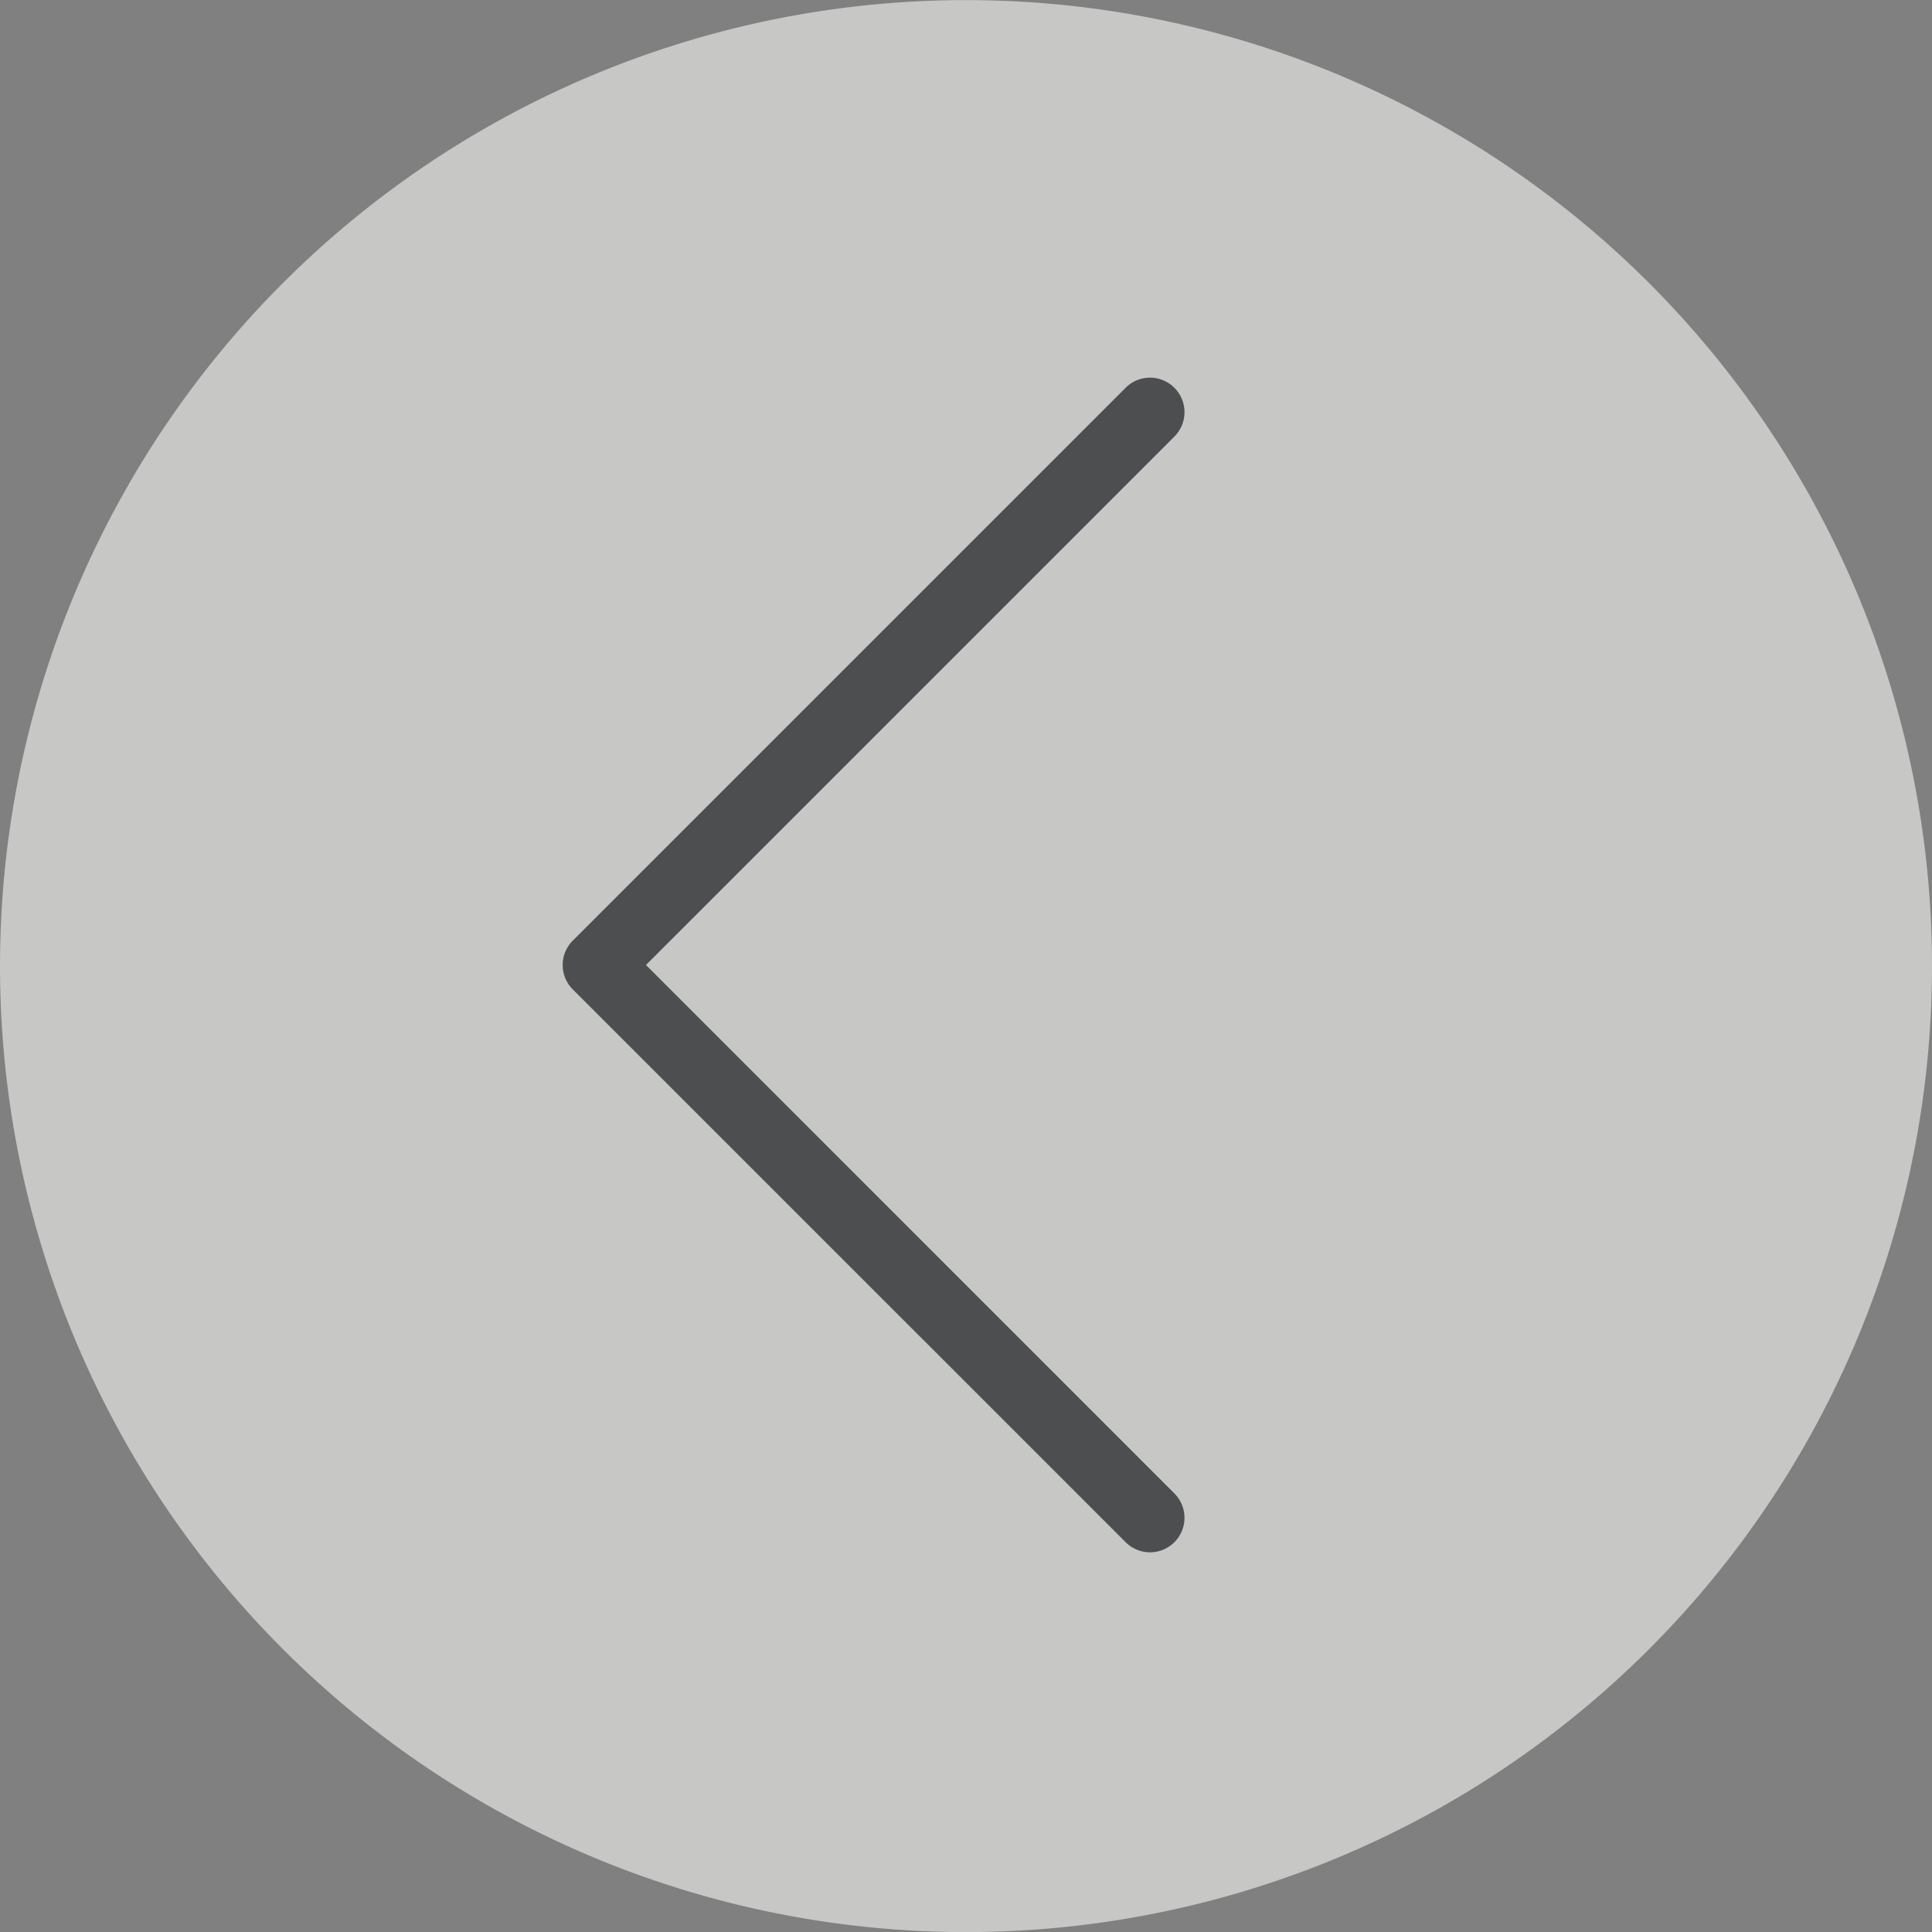 <svg xmlns="http://www.w3.org/2000/svg" width="42" height="42" viewBox="0 0 42 42">
  <rect x="0" y="0" width="42" height="42" fill="#808080" stroke="none"/>
  <g id="Group_27" data-name="Group 27" transform="translate(1763.5 2136.5) rotate(180)" opacity="0.66">
    <path id="Path_16" data-name="Path 16" d="M-295.387,257.5a21,21,0,0,1,21,21,21,21,0,0,1-21,21,21,21,0,0,1-21-21A21,21,0,0,1-295.387,257.5Z" transform="translate(2037.887 1836.998)" fill="#ecebea"/>
    <path id="Path_42" data-name="Path 42" d="M-299.387,291.292a.748.748,0,0,1-.53-.22.75.75,0,0,1,0-1.061l11.487-11.487-11.487-11.488a.749.749,0,0,1,0-1.06.749.749,0,0,1,1.06,0l12.018,12.017a.751.751,0,0,1,.22.531.75.75,0,0,1-.22.53l-12.018,12.018A.748.748,0,0,1-299.387,291.292Z" transform="translate(2037.887 1836.998)" fill="#313437"/>
  </g>
</svg>
